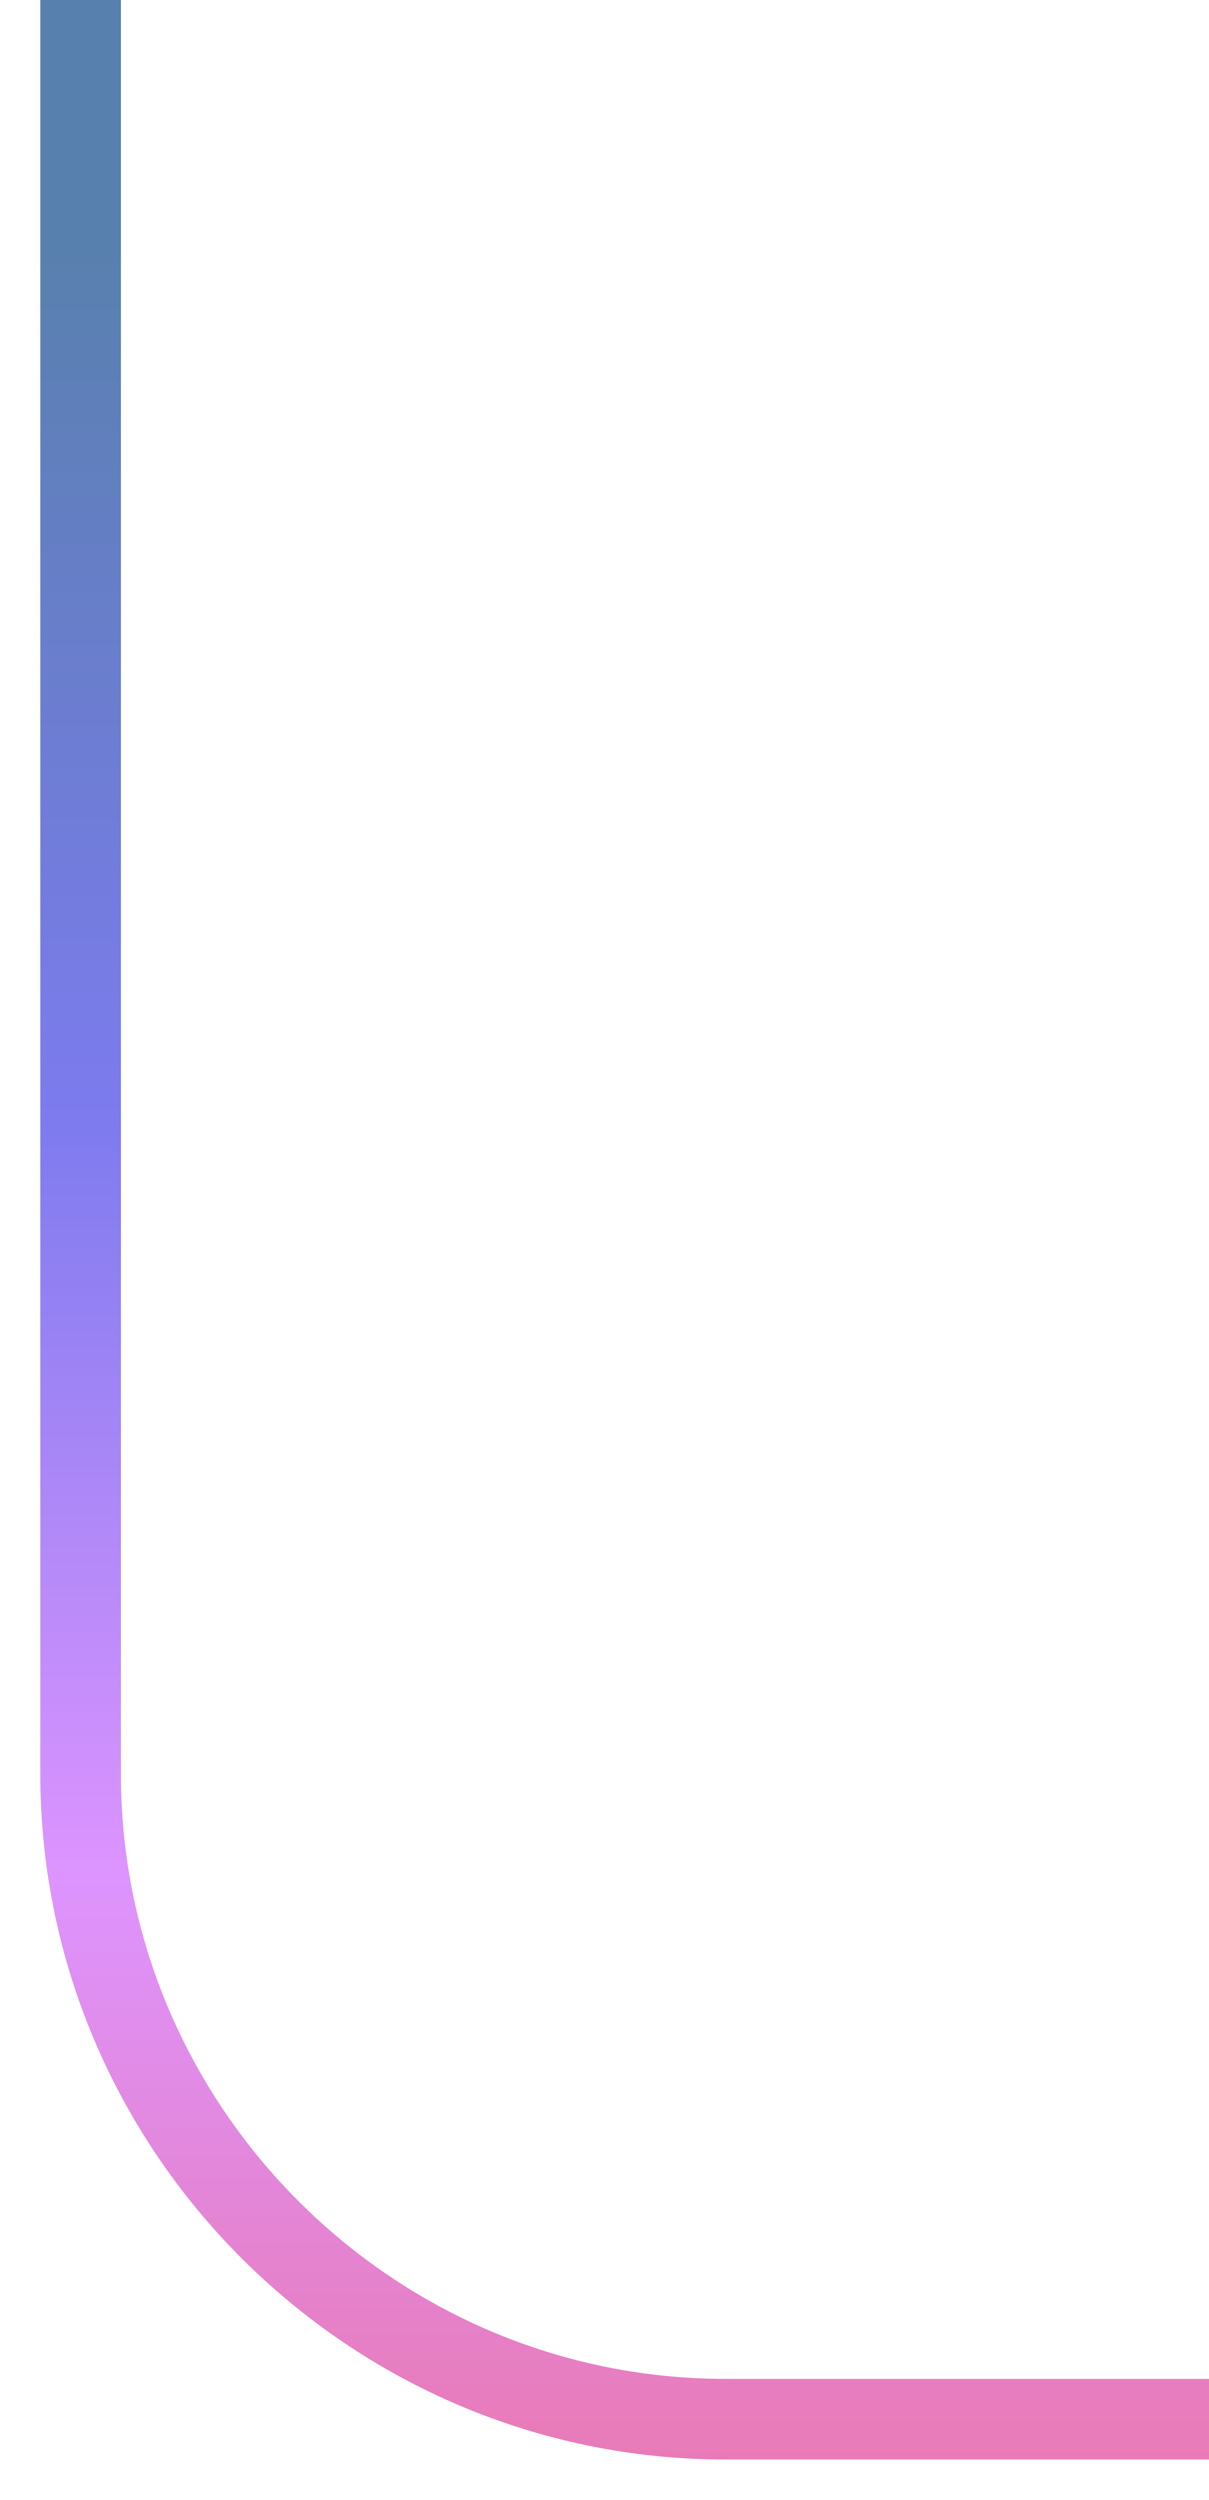 <?xml version="1.0" encoding="utf-8"?>
<!-- Generator: Adobe Illustrator 23.1.0, SVG Export Plug-In . SVG Version: 6.00 Build 0)  -->
<svg version="1.1" id="Слой_1" xmlns="http://www.w3.org/2000/svg" xmlns:xlink="http://www.w3.org/1999/xlink" x="0px" y="0px"
	 viewBox="0 0 15 31" style="enable-background:new 0 0 15 31;" xml:space="preserve">
<style type="text/css">
	.st0{fill:none;stroke:url(#SVGID_1_);}
</style>
<linearGradient id="SVGID_1_" gradientUnits="userSpaceOnUse" x1="7.75" y1="-6" x2="7.75" y2="-37.375" gradientTransform="matrix(1 0 0 -1 0 -6)">
	<stop  offset="9.895830e-02" style="stop-color:#5880AE"/>
	<stop  offset="0.443" style="stop-color:#7D7BEF"/>
	<stop  offset="0.74" style="stop-color:#DD94FF"/>
	<stop  offset="1" style="stop-color:#EA77AE"/>
</linearGradient>
<path class="st0" d="M1,0v22c0,4.4,3.6,8,8,8h6"/>
</svg>
